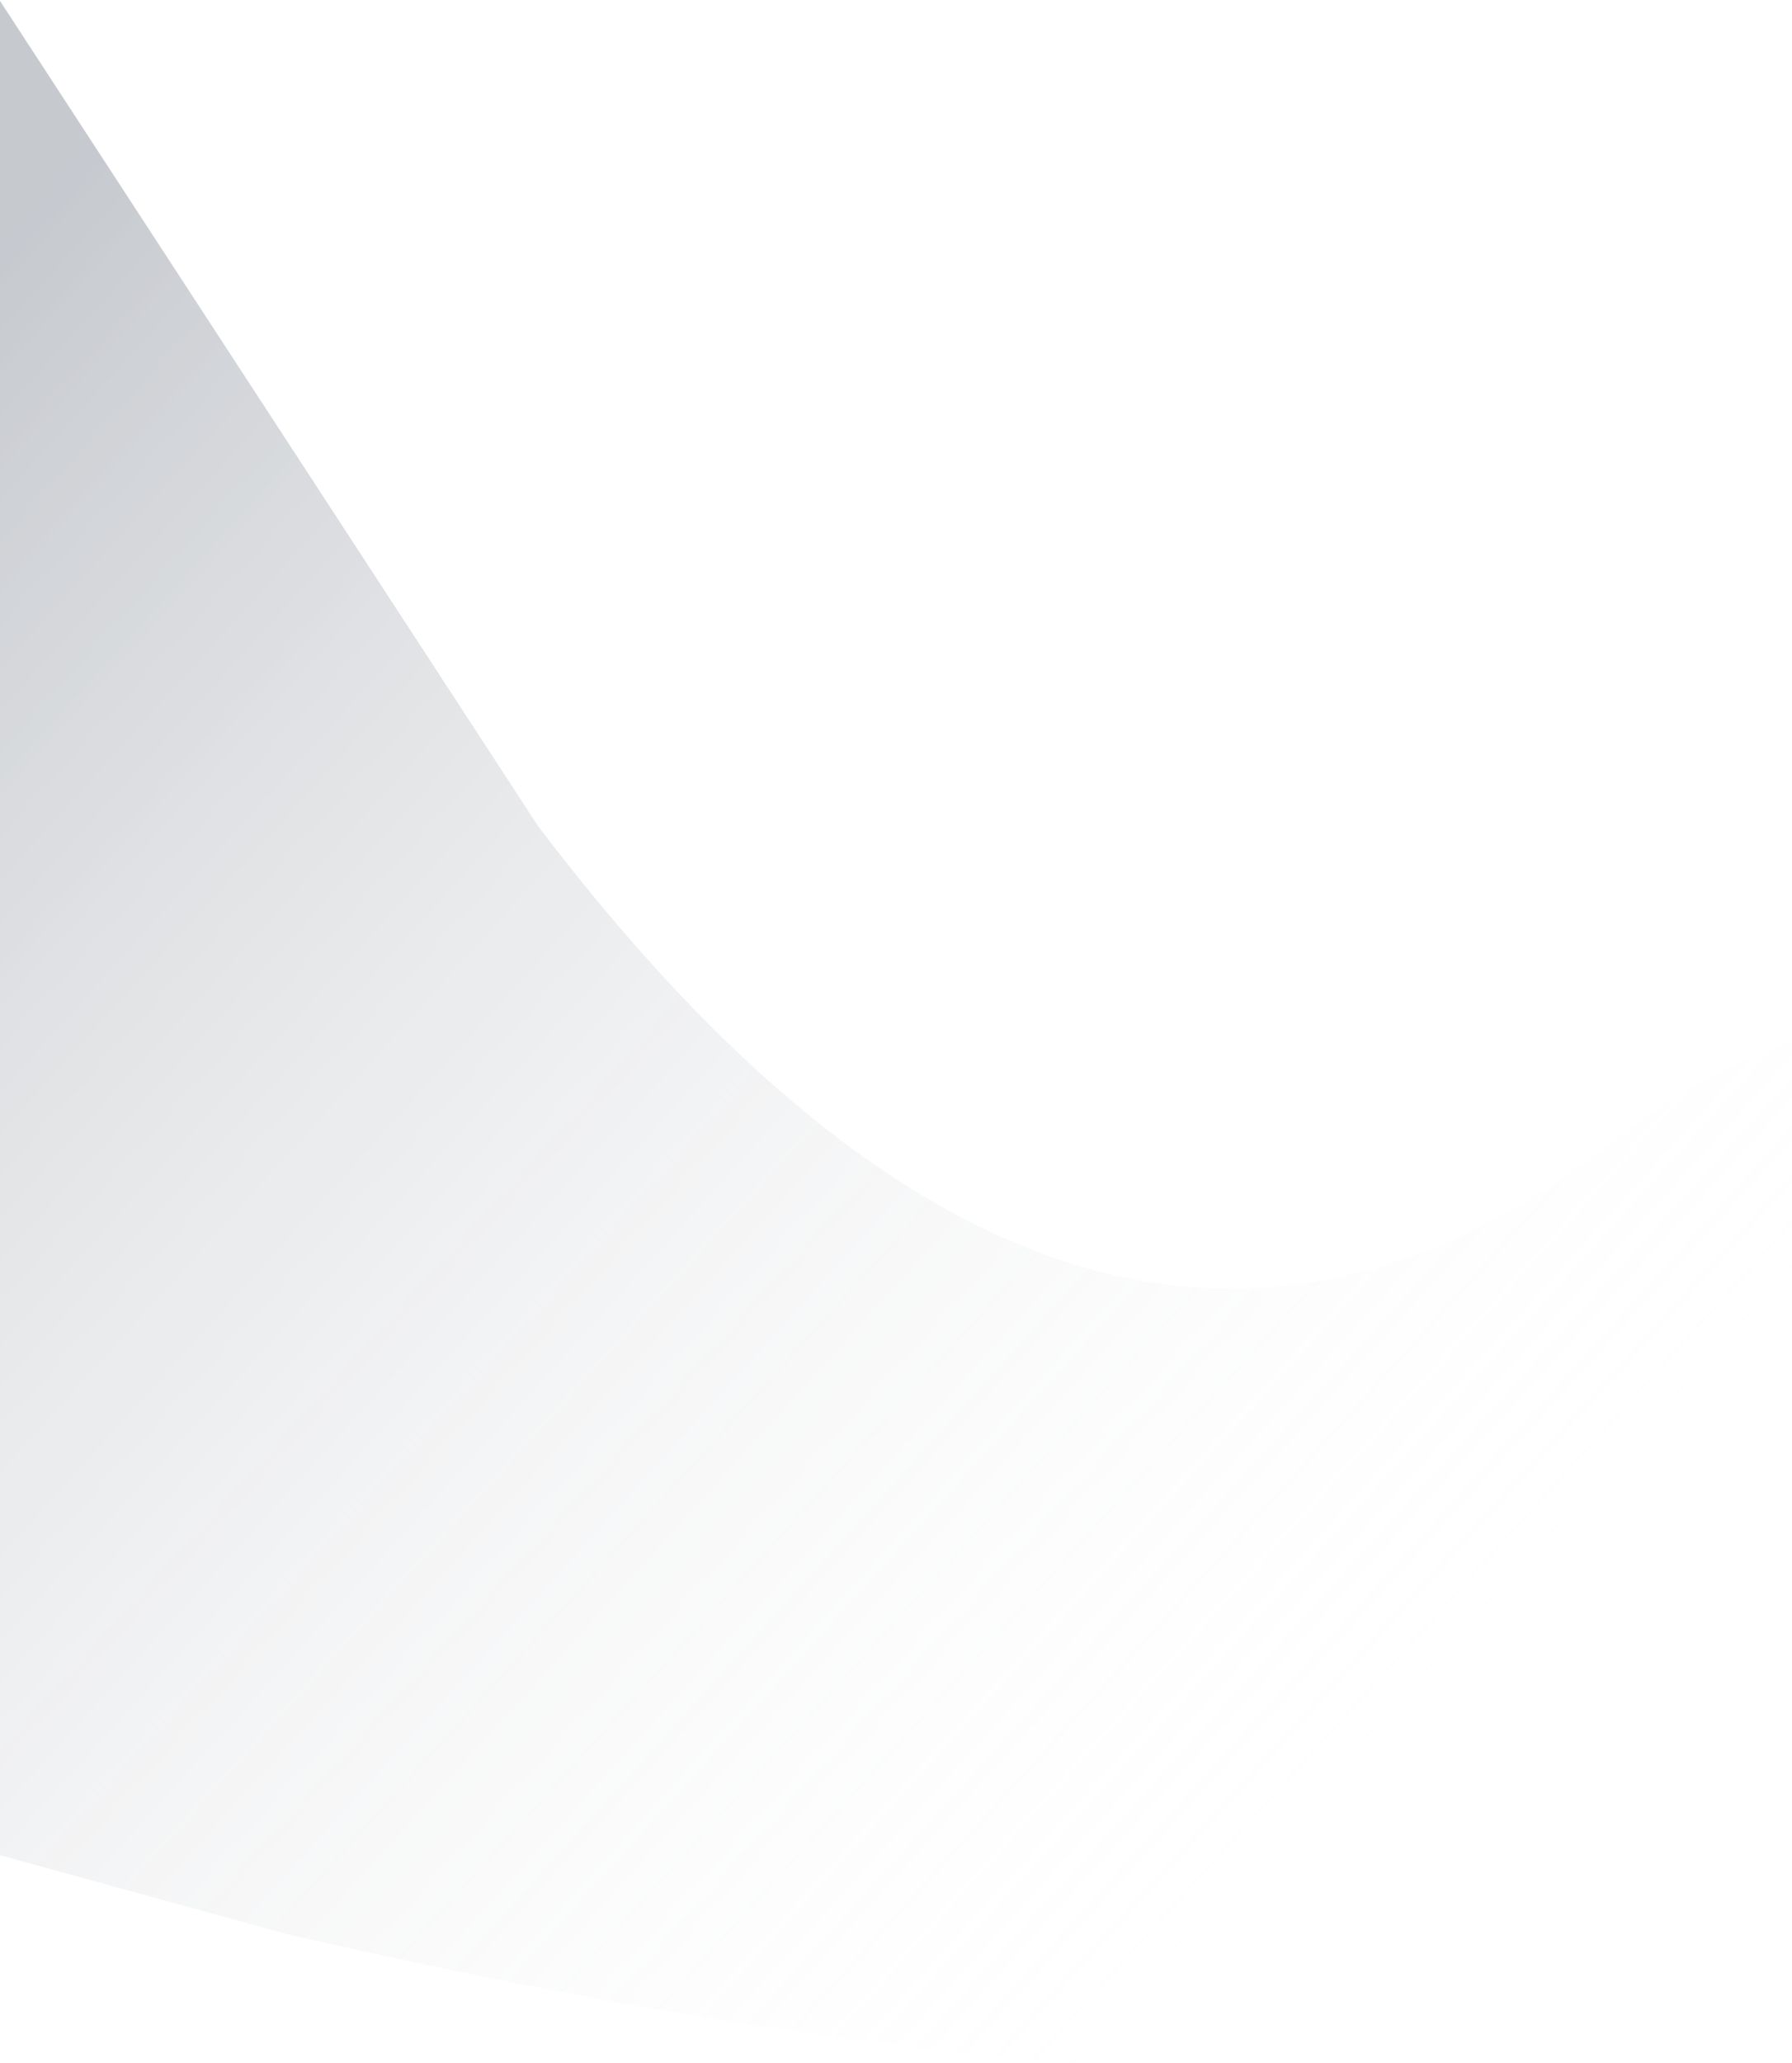 <svg xmlns="http://www.w3.org/2000/svg" width="796" height="916" viewBox="0 0 796 916">
    <defs>
        <linearGradient id="a" x1="10.788%" x2="71.304%" y1="22.255%" y2="68.373%">
            <stop offset="0%" stop-color="#384355"/>
            <stop offset="100%" stop-color="#FFF" stop-opacity="0"/>
        </linearGradient>
    </defs>
    <path fill="url(#a)" fill-opacity=".4" fill-rule="evenodd" d="M-116.523 6700.781L239.14 7246c163.513 215.261 323.637 261.167 480.373 137.718 235.104-185.173 470.208 175.354 235.104 332.865C797.88 7821.59 522.008 7828.633 127 7737.71l-243.523-67.024V7246" opacity=".72" transform="translate(0 -6879)"/>
</svg>
